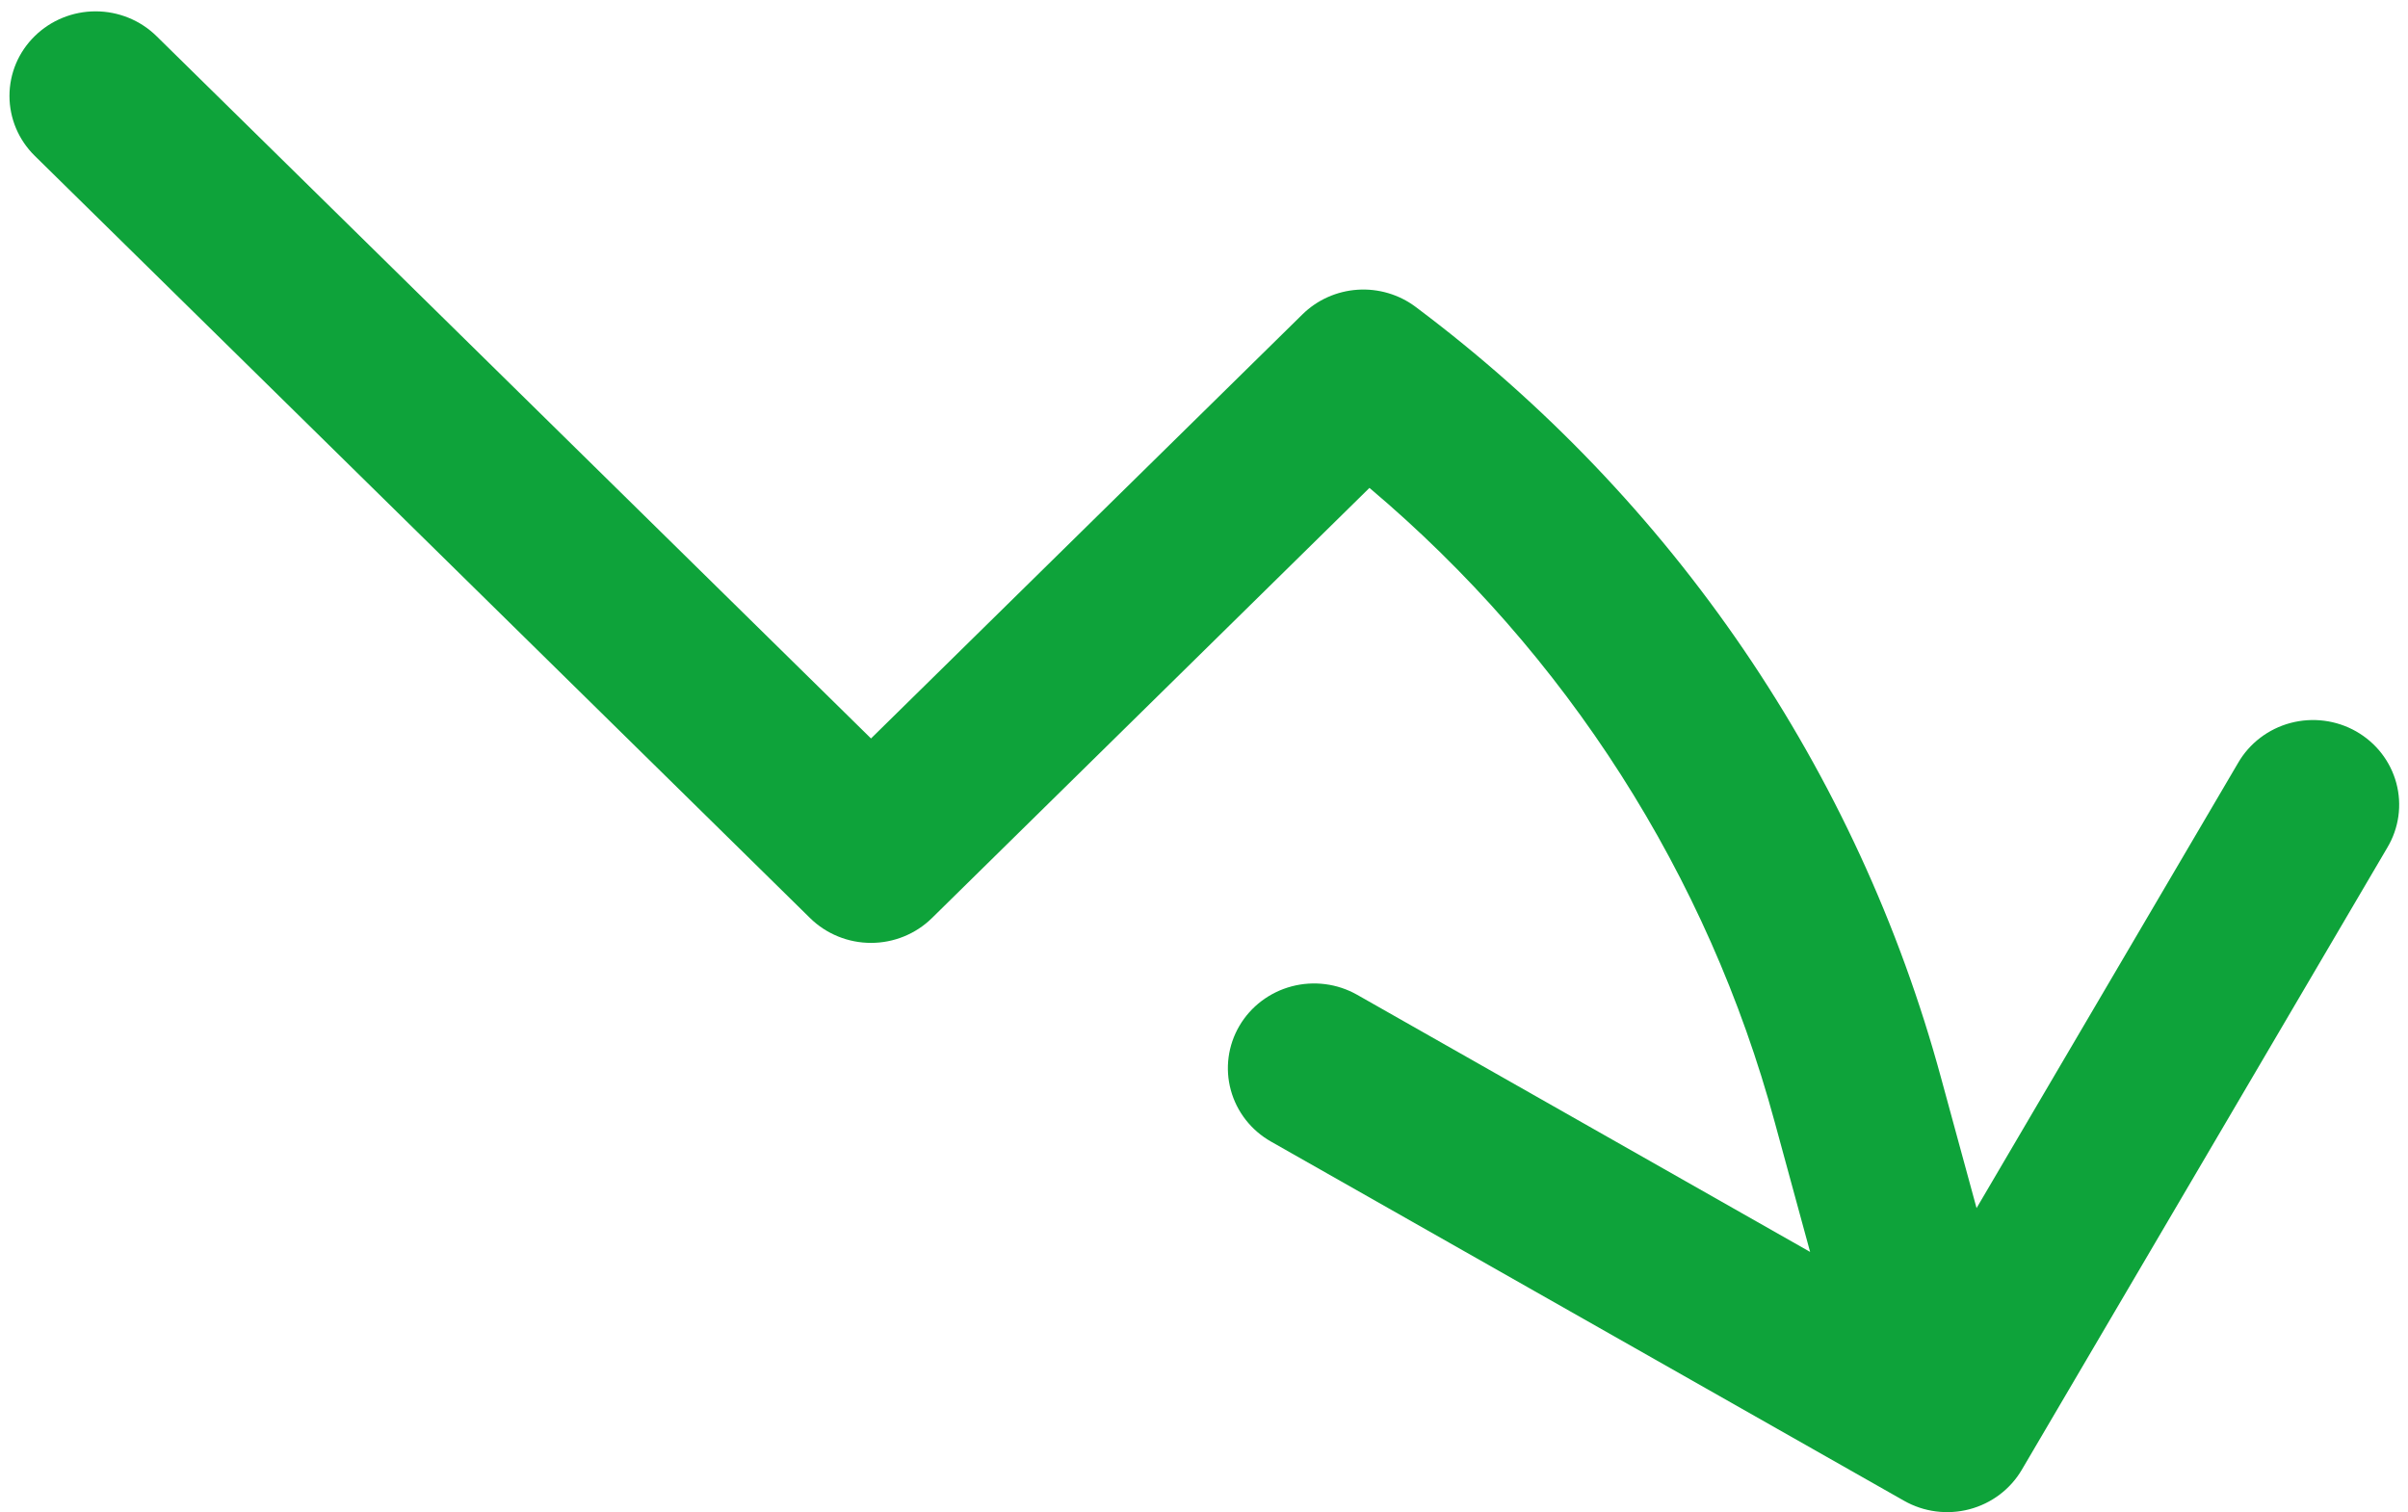 <svg width="207" height="130" viewBox="0 0 207 130" fill="none" xmlns="http://www.w3.org/2000/svg">
<path fill-rule="evenodd" clip-rule="evenodd" d="M2.985 3.105C4.374 1.741 6.256 0.975 8.219 0.975C10.181 0.975 12.064 1.741 13.453 3.105L74.875 63.49L111.966 27.026C113.233 25.78 114.918 25.028 116.707 24.91C118.495 24.793 120.267 25.317 121.692 26.385C143.818 42.956 159.71 66.289 166.871 92.713L169.912 103.867L192.397 65.587C192.88 64.753 193.526 64.02 194.298 63.432C195.07 62.843 195.953 62.411 196.895 62.159C197.838 61.908 198.822 61.842 199.79 61.966C200.759 62.09 201.693 62.4 202.539 62.88C203.385 63.361 204.126 64.001 204.719 64.763C205.312 65.526 205.746 66.397 205.996 67.325C206.246 68.254 206.306 69.221 206.174 70.173C206.041 71.124 205.719 72.04 205.225 72.869L173.803 126.362C173.317 127.191 172.669 127.917 171.898 128.5C171.126 129.083 170.245 129.511 169.305 129.759C168.365 130.007 167.384 130.07 166.419 129.945C165.454 129.821 164.524 129.51 163.681 129.031L109.26 98.149C107.557 97.184 106.315 95.593 105.806 93.727C105.296 91.86 105.562 89.872 106.544 88.198C107.526 86.525 109.144 85.303 111.043 84.802C112.941 84.302 114.964 84.563 116.666 85.528L155.603 107.634L152.562 96.479C146.819 75.259 134.673 56.247 117.723 41.948L80.109 78.936C78.72 80.3 76.838 81.066 74.875 81.066C72.912 81.066 71.03 80.3 69.641 78.936L2.985 13.395C2.297 12.719 1.751 11.916 1.378 11.033C1.006 10.149 0.814 9.202 0.814 8.245C0.814 7.289 1.006 6.341 1.378 5.458C1.751 4.574 2.297 3.781 2.985 3.105Z" fill="#0EA33A"/>
</svg>
